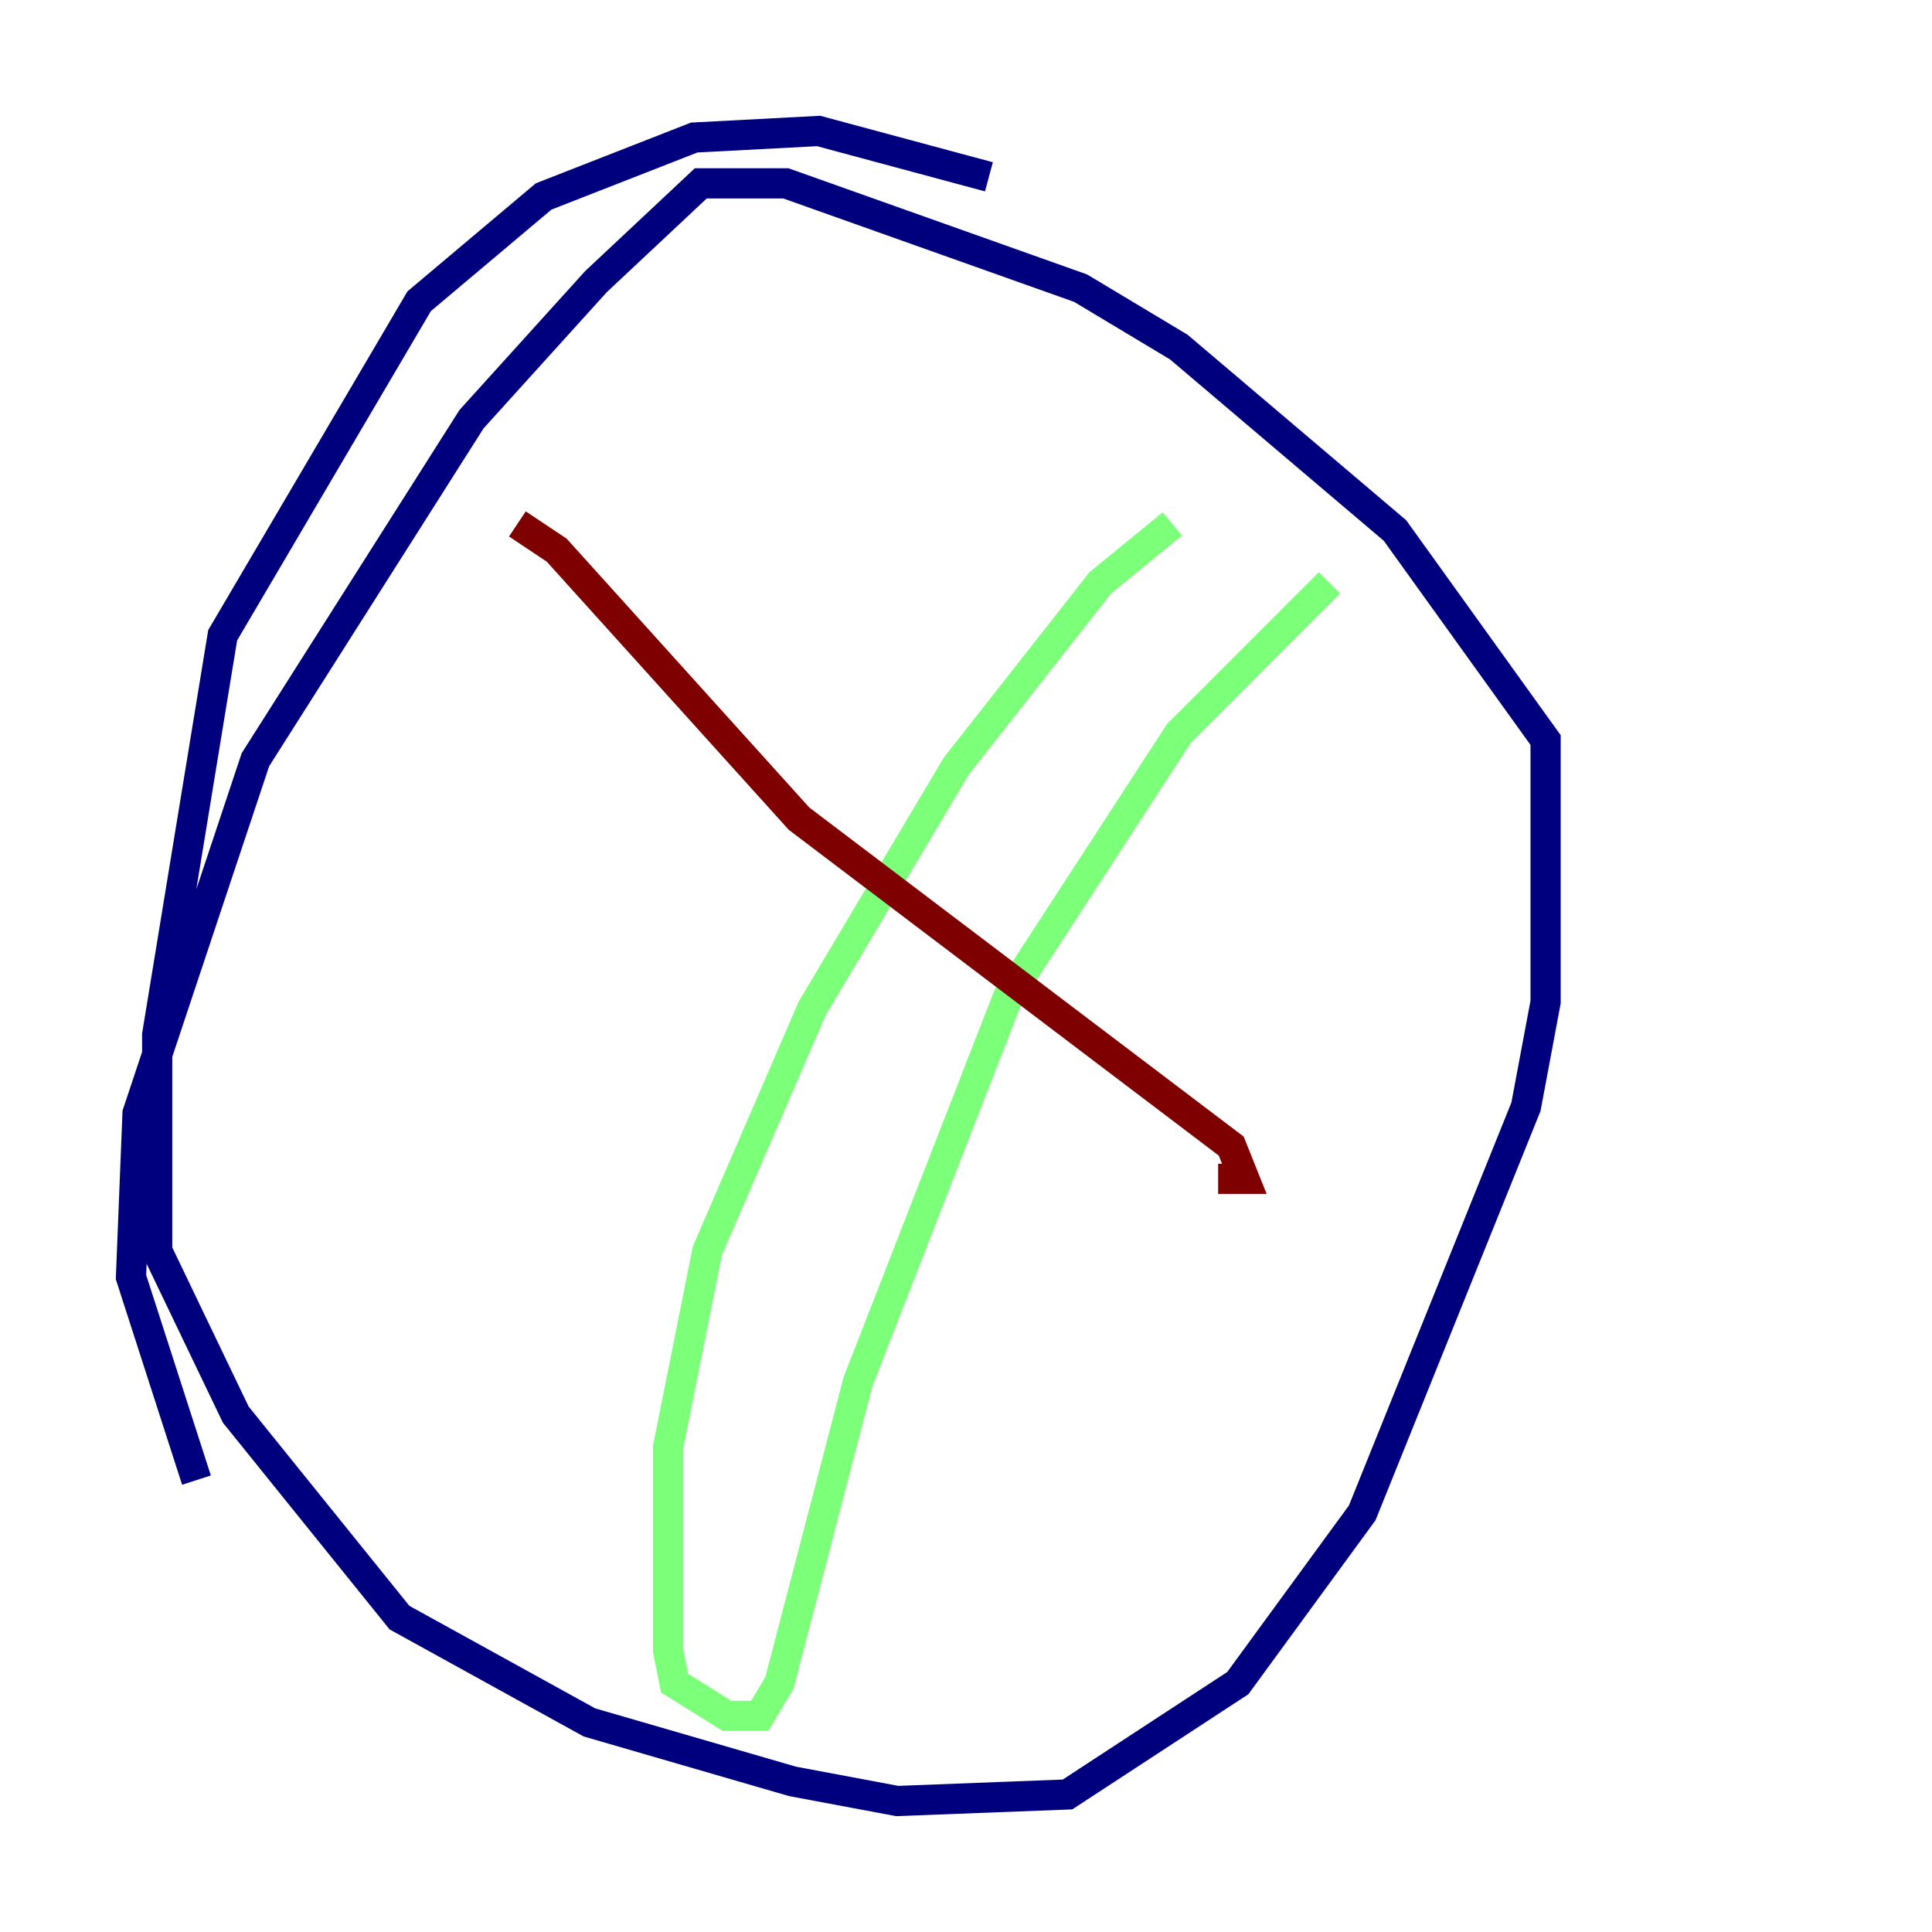 <?xml version="1.0" encoding="utf-8" ?>
<svg baseProfile="tiny" height="128" version="1.2" viewBox="0,0,128,128" width="128" xmlns="http://www.w3.org/2000/svg" xmlns:ev="http://www.w3.org/2001/xml-events" xmlns:xlink="http://www.w3.org/1999/xlink"><defs /><polyline fill="none" points="65.519,11.715 54.237,8.678 45.993,9.112 36.014,13.017 27.77,19.959 14.752,42.088 10.414,68.556 10.414,82.875 15.62,93.722 26.468,107.173 39.051,114.115 52.502,118.02 59.444,119.322 70.725,118.888 82.007,111.512 90.251,100.231 101.098,73.329 102.4,66.386 102.4,49.031 92.42,35.146 78.102,22.997 71.593,19.091 52.068,12.149 46.427,12.149 39.485,18.658 31.241,27.77 16.922,50.332 9.112,73.763 8.678,84.61 13.017,98.061" stroke="#00007f" stroke-width="2" /><polyline fill="none" points="77.668,34.712 72.895,38.617 63.349,50.766 53.803,66.82 46.861,82.875 44.258,95.891 44.258,109.342 44.691,111.512 48.163,113.681 50.332,113.681 51.634,111.512 56.841,91.552 66.82,65.953 78.102,48.597 88.081,38.617" stroke="#7cff79" stroke-width="2" /><polyline fill="none" points="34.278,34.712 36.881,36.447 52.936,54.237 81.573,75.932 82.441,78.102 80.705,78.102" stroke="#7f0000" stroke-width="2" /></svg>